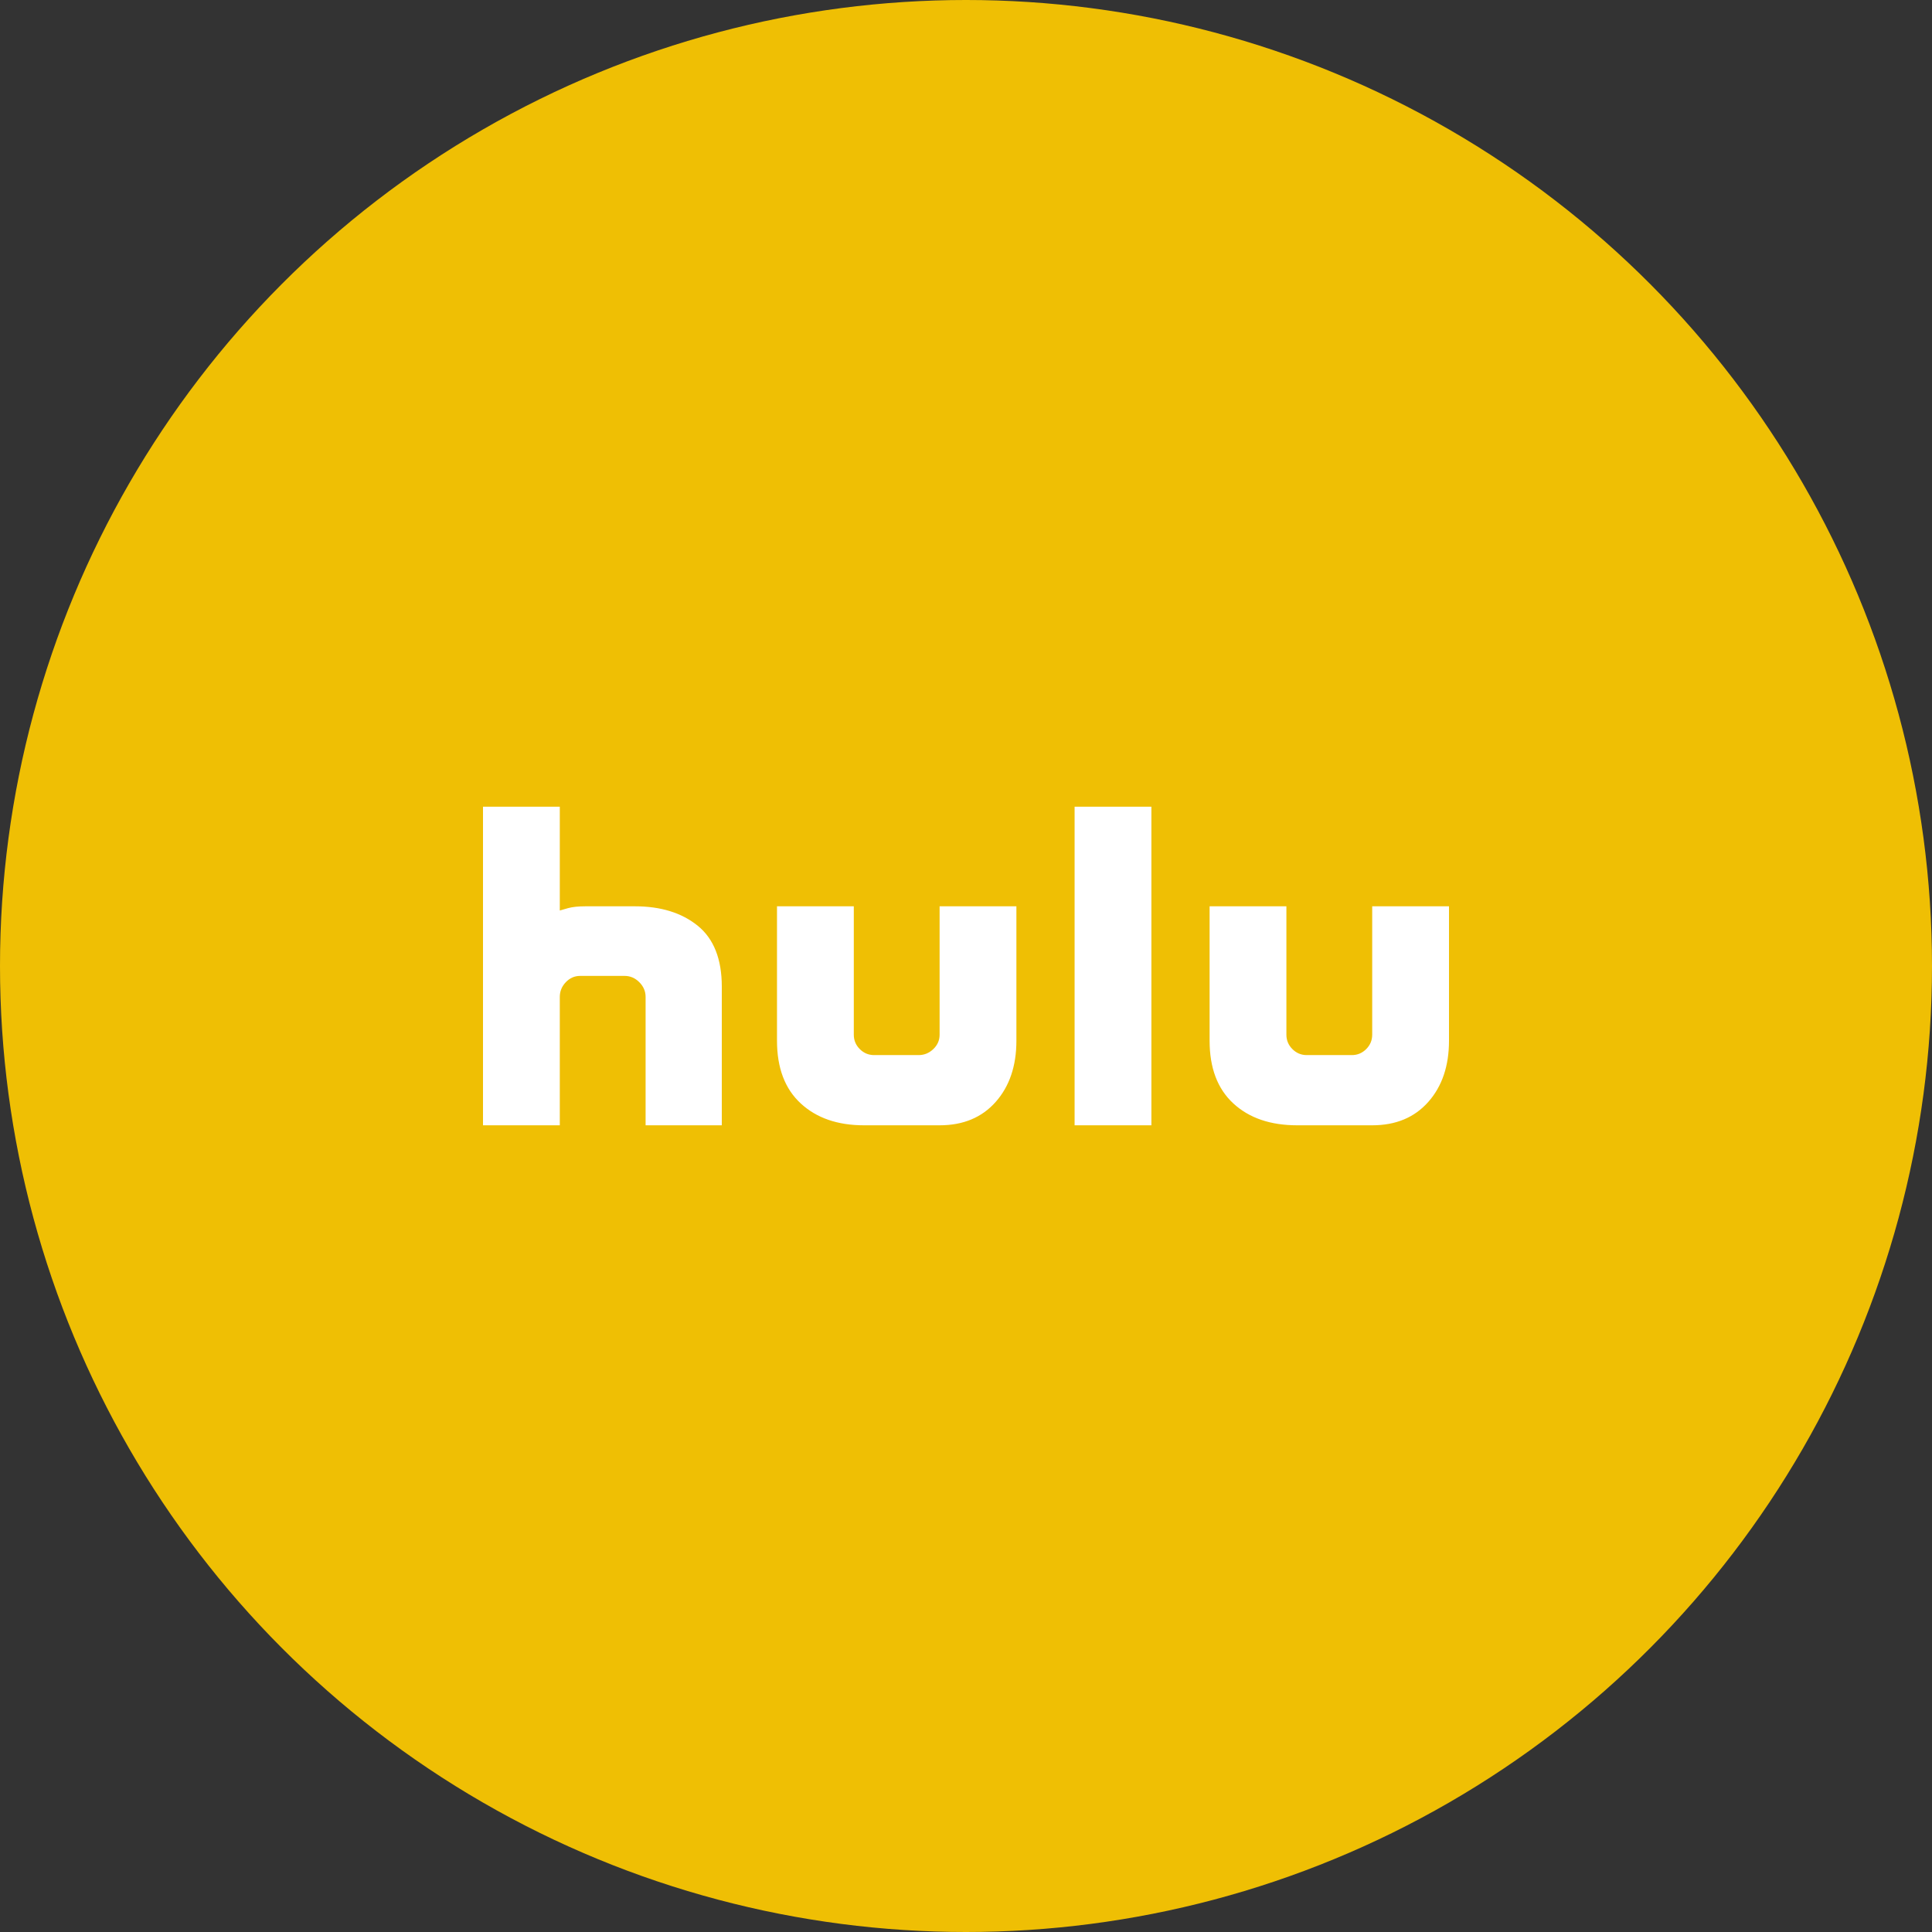 <?xml version="1.0" encoding="UTF-8" standalone="no"?><!-- Generator: Gravit.io --><svg xmlns="http://www.w3.org/2000/svg" xmlns:xlink="http://www.w3.org/1999/xlink" style="isolation:isolate" viewBox="0 0 512 512" width="512pt" height="512pt"><rect x="0" y="0" width="512" height="512" fill="#333333" stroke="none"/><defs><clipPath id="_clipPath_4hjO2HTPtwLumBdx1Bl0t7Kk5n3V3ne4"><rect width="512" height="512"/></clipPath></defs><g clip-path="url(#_clipPath_4hjO2HTPtwLumBdx1Bl0t7Kk5n3V3ne4)"><circle vector-effect="non-scaling-stroke" cx="256" cy="256" r="256" fill="rgb(239,191,4)" /><path d=" M 184.924 245.347 C 189.162 248.792 191.285 254.172 191.285 261.486 L 191.285 298.216 L 171.091 298.216 L 171.091 264.189 C 171.091 262.706 170.534 261.406 169.422 260.293 C 168.308 259.18 167.009 258.624 165.526 258.624 L 153.759 258.624 C 152.274 258.624 151.002 259.18 149.943 260.293 C 148.882 261.406 148.353 262.706 148.353 264.189 L 148.353 298.216 L 128 298.216 L 128 213.784 L 148.353 213.784 L 148.353 241.292 C 148.671 241.187 149.411 240.974 150.579 240.656 C 151.744 240.338 153.282 240.179 155.19 240.179 L 168.229 240.179 C 175.118 240.179 180.684 241.903 184.924 245.347 Z  M 249.004 240.179 L 269.357 240.179 L 269.357 275.796 C 269.357 282.474 267.528 287.881 263.871 292.015 C 260.214 296.149 255.257 298.216 249.004 298.216 L 228.969 298.216 C 221.973 298.216 216.38 296.283 212.194 292.413 C 208.005 288.544 205.913 283.006 205.913 275.796 L 205.913 240.179 L 226.266 240.179 L 226.266 274.206 C 226.266 275.692 226.795 276.964 227.856 278.023 C 228.914 279.083 230.186 279.613 231.672 279.613 L 243.439 279.613 C 244.922 279.613 246.221 279.083 247.334 278.023 C 248.448 276.964 249.004 275.692 249.004 274.206 L 249.004 240.179 Z  M 284.78 213.784 L 305.133 213.784 L 305.133 298.216 L 284.78 298.216 L 284.78 213.784 Z  M 384 240.179 L 384 275.796 C 384 282.474 382.171 287.881 378.514 292.015 C 374.857 296.149 369.901 298.216 363.647 298.216 L 343.771 298.216 C 336.668 298.216 331.023 296.283 326.837 292.413 C 322.648 288.544 320.557 283.006 320.557 275.796 L 320.557 240.179 L 340.909 240.179 L 340.909 274.206 C 340.909 275.692 341.438 276.964 342.499 278.023 C 343.558 279.083 344.83 279.613 346.315 279.613 L 358.241 279.613 C 359.724 279.613 360.996 279.083 362.057 278.023 C 363.115 276.964 363.647 275.692 363.647 274.206 L 363.647 240.179 L 384 240.179 Z " fill="rgb(255,255,255)"/></g></svg>